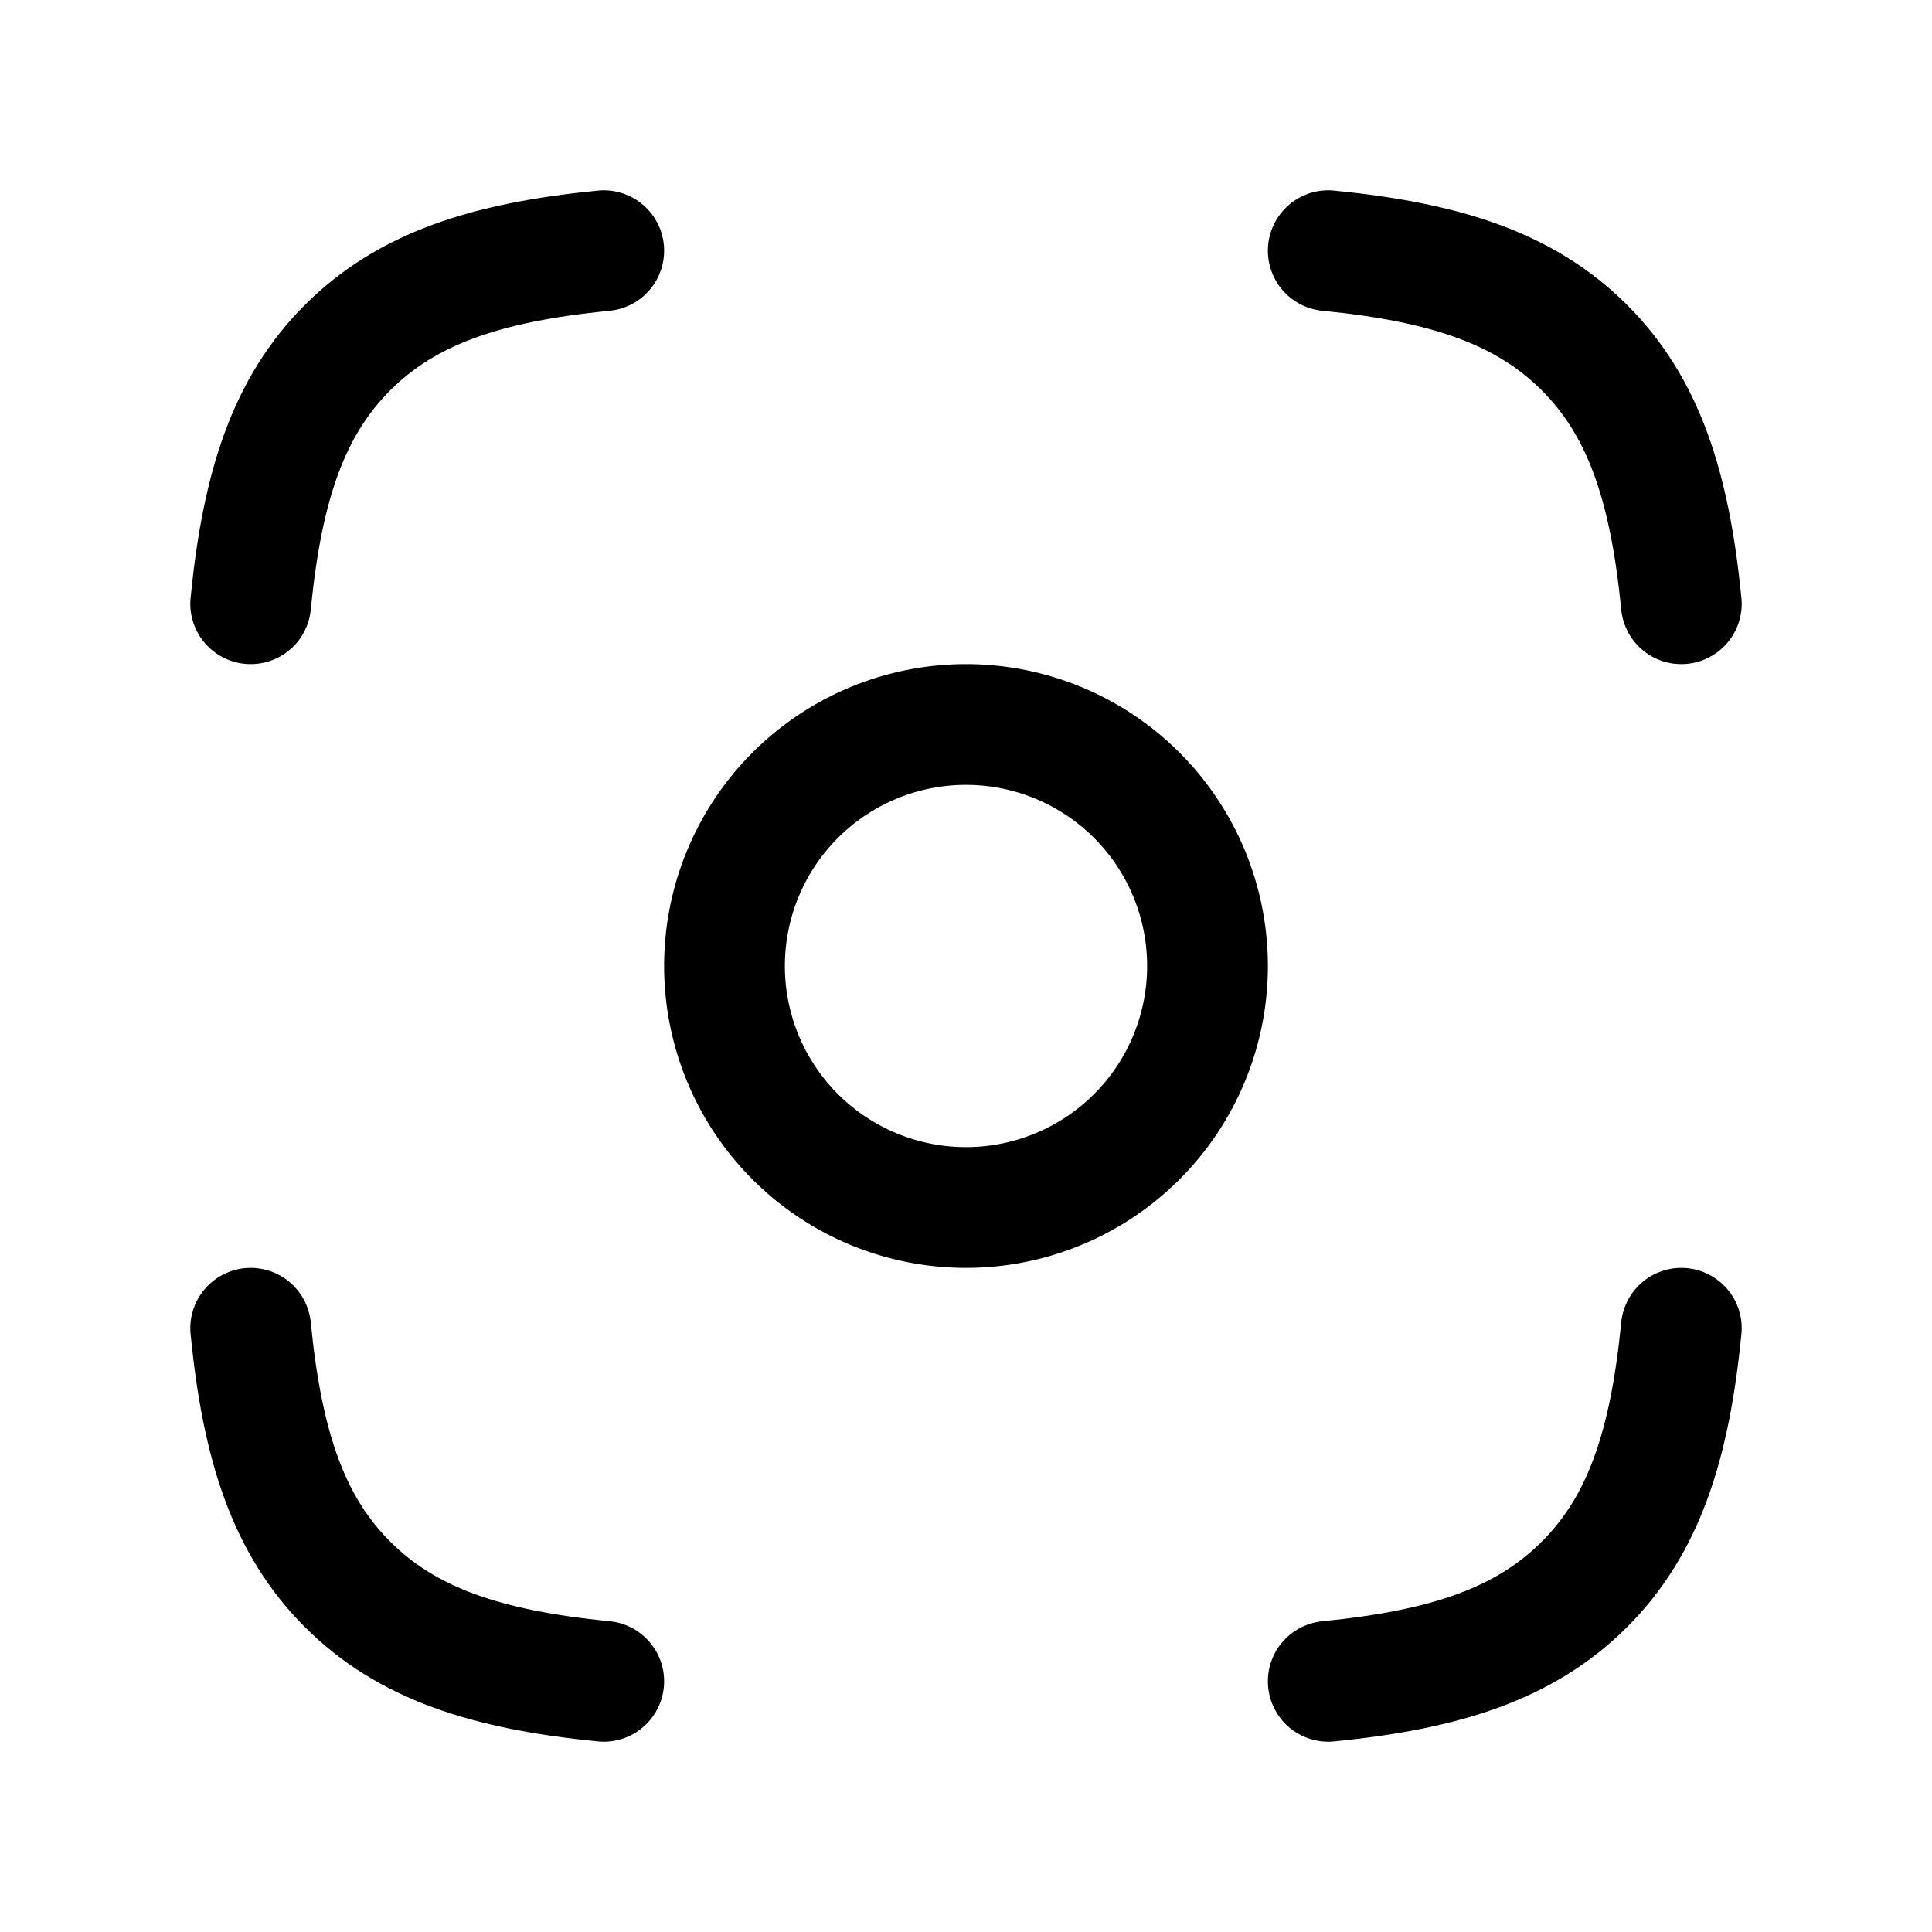 <svg xmlns="http://www.w3.org/2000/svg" width="24" height="24" fill="none" viewBox="0 0 24 24" stroke-width="1.5" stroke-linecap="round" stroke-linejoin="round" stroke="currentColor"><path d="M7.5 20.886c-1.463-.144-2.447-.47-3.182-1.204-.735-.735-1.06-1.72-1.204-3.182M7.5 3.114c-1.463.144-2.447.47-3.182 1.204-.735.735-1.06 1.72-1.204 3.182M16.5 3.114c1.463.144 2.447.47 3.182 1.204.735.735 1.06 1.72 1.204 3.182M16.5 20.886c1.463-.144 2.447-.47 3.182-1.204.735-.735 1.06-1.72 1.204-3.182"/><path stroke-miterlimit="1" d="M15 12a3 3 0 1 0-6 0 3 3 0 0 0 6 0"/></svg>